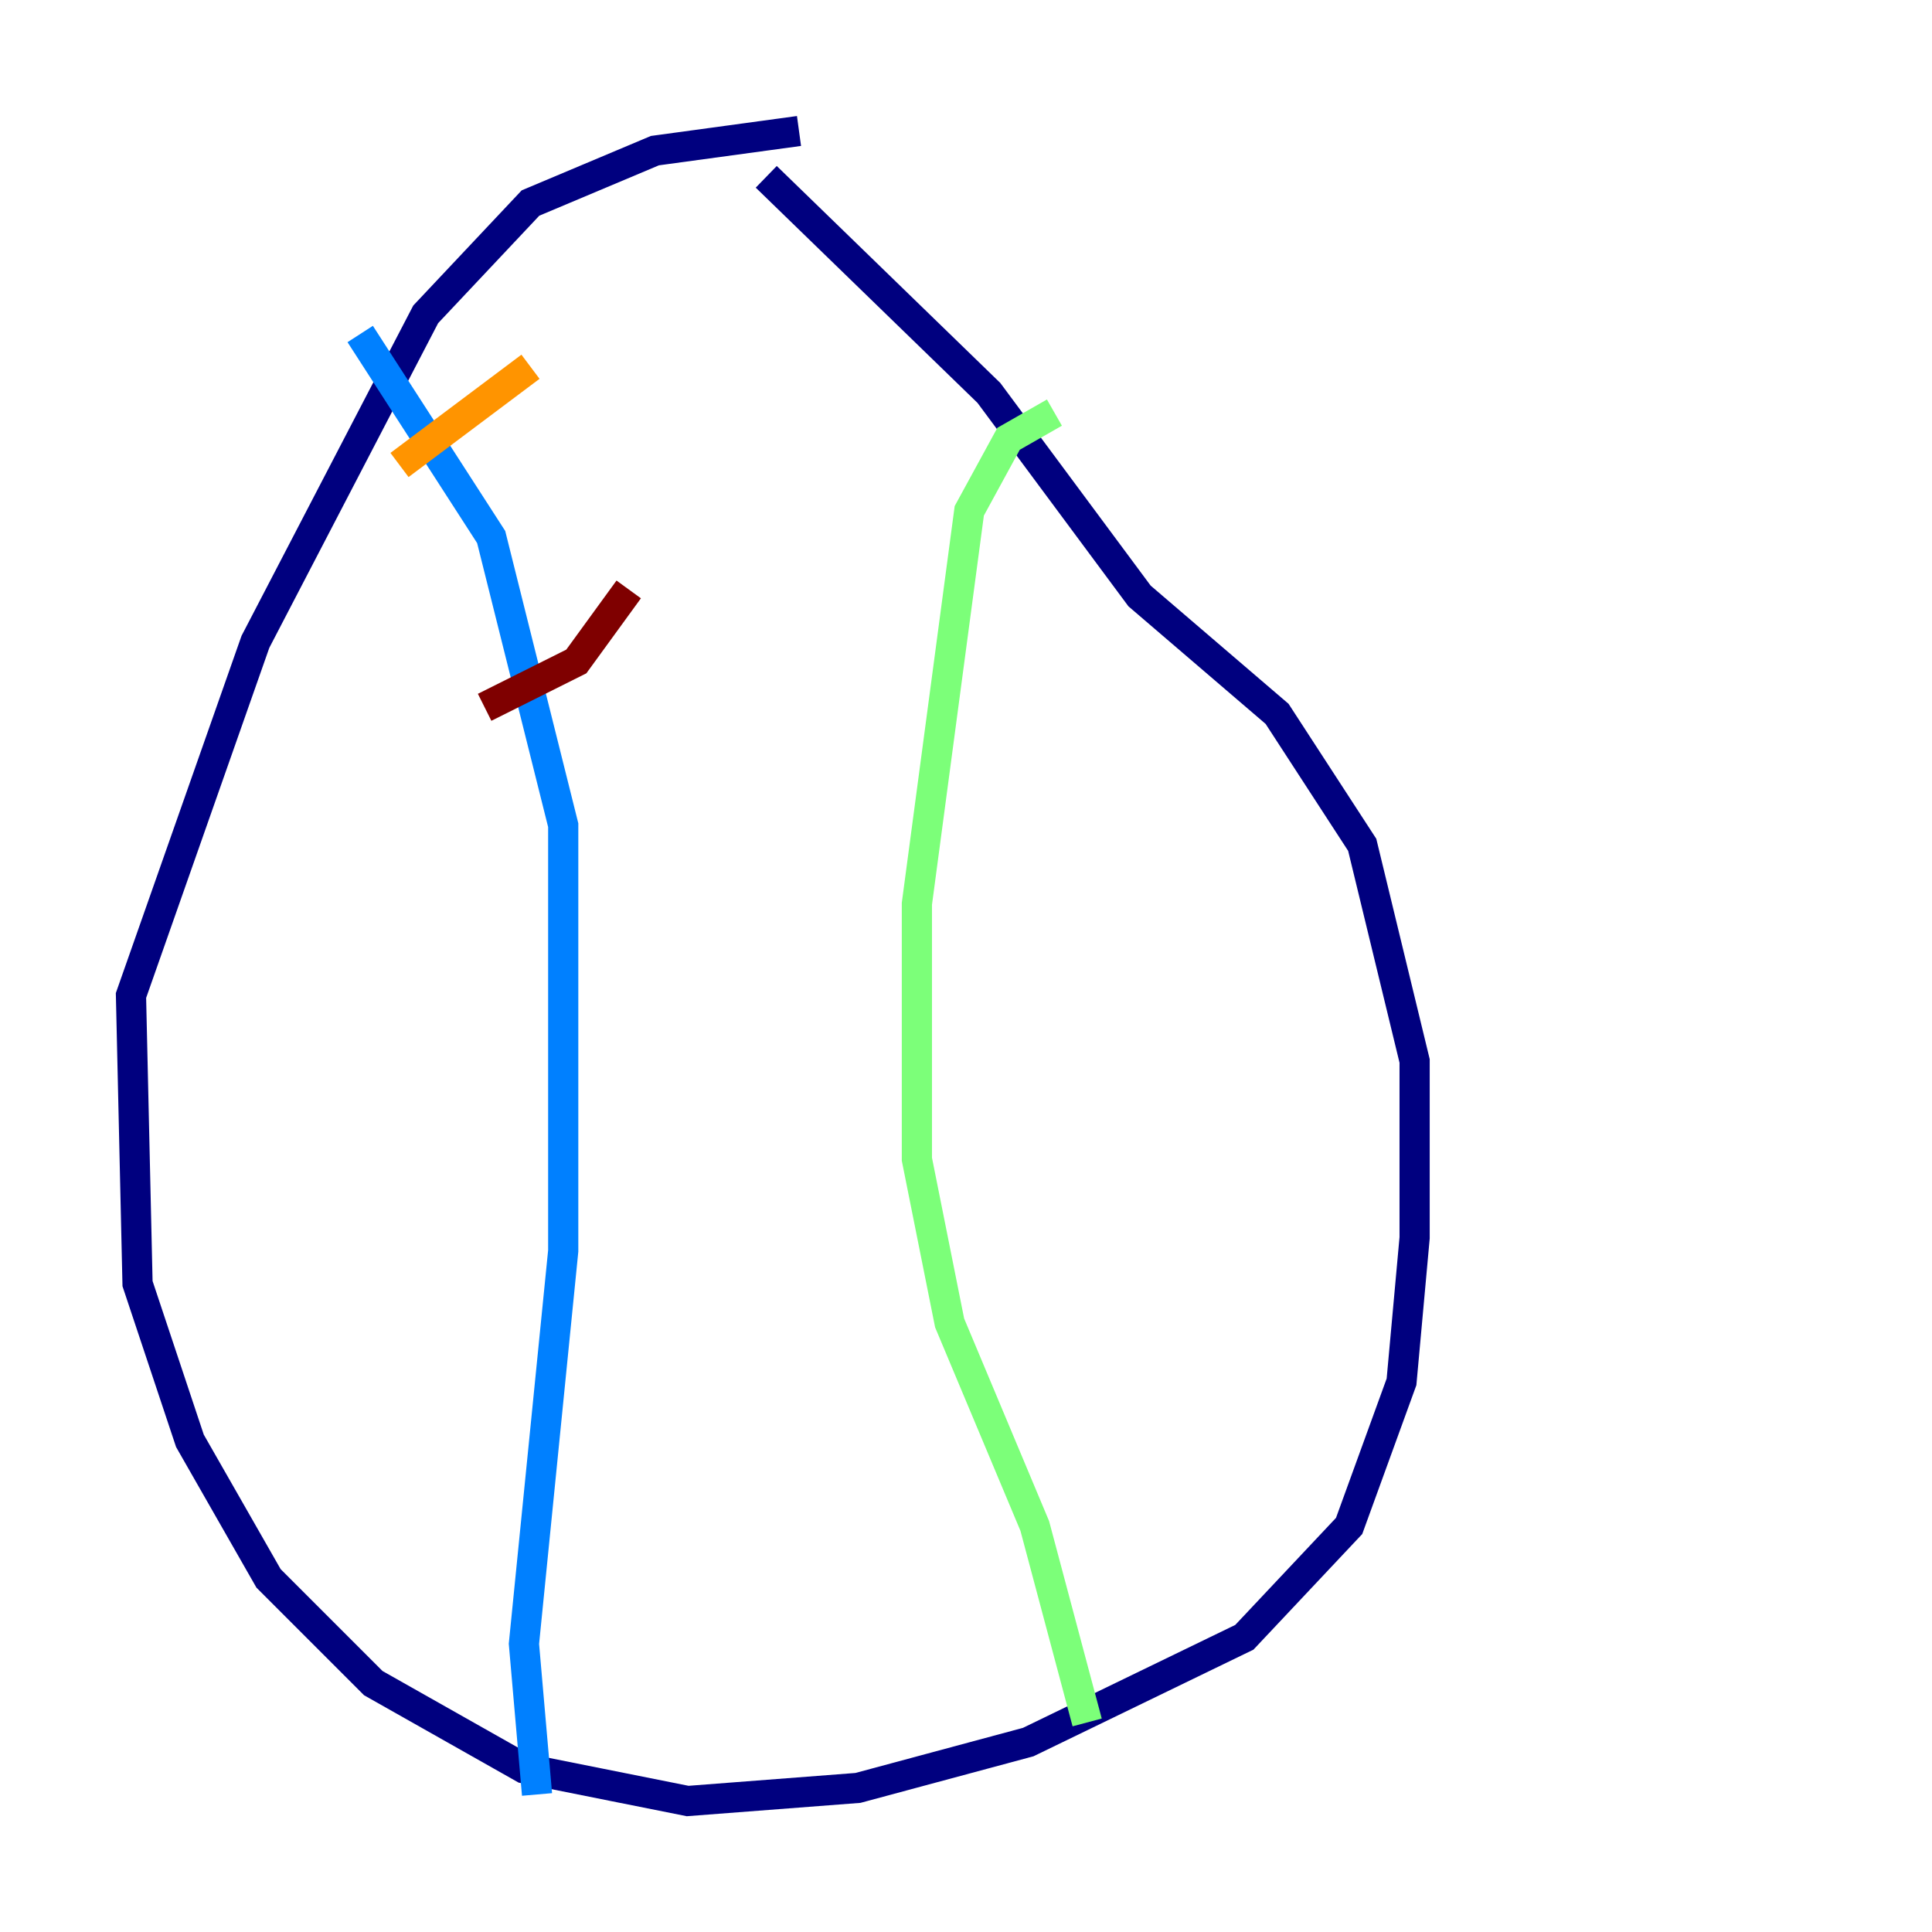 <?xml version="1.0" encoding="utf-8" ?>
<svg baseProfile="tiny" height="128" version="1.2" viewBox="0,0,128,128" width="128" xmlns="http://www.w3.org/2000/svg" xmlns:ev="http://www.w3.org/2001/xml-events" xmlns:xlink="http://www.w3.org/1999/xlink"><defs /><polyline fill="none" points="52.936,8.678 43.39,9.98 35.146,13.451 28.203,20.827 16.922,42.522 8.678,65.953 9.112,85.044 12.583,95.458 17.79,104.57 24.732,111.512 34.712,117.153 45.559,119.322 56.841,118.454 68.122,115.417 82.441,108.475 89.383,101.098 92.854,91.552 93.722,82.007 93.722,70.291 90.251,55.973 84.61,47.295 75.498,39.485 65.519,26.034 50.766,11.715" stroke="#00007f" stroke-width="2" /><polyline fill="none" points="23.864,22.129 32.542,35.58 37.315,54.671 37.315,82.875 34.712,108.909 35.58,118.888" stroke="#0080ff" stroke-width="2" /><polyline fill="none" points="69.858,27.336 66.82,29.071 64.217,33.844 60.746,59.878 60.746,76.8 62.915,87.647 68.556,101.098 72.027,114.115" stroke="#7cff79" stroke-width="2" /><polyline fill="none" points="26.468,30.807 35.146,24.298" stroke="#ff9400" stroke-width="2" /><polyline fill="none" points="32.108,46.861 38.183,43.824 41.654,39.051" stroke="#7f0000" stroke-width="2" /></svg>